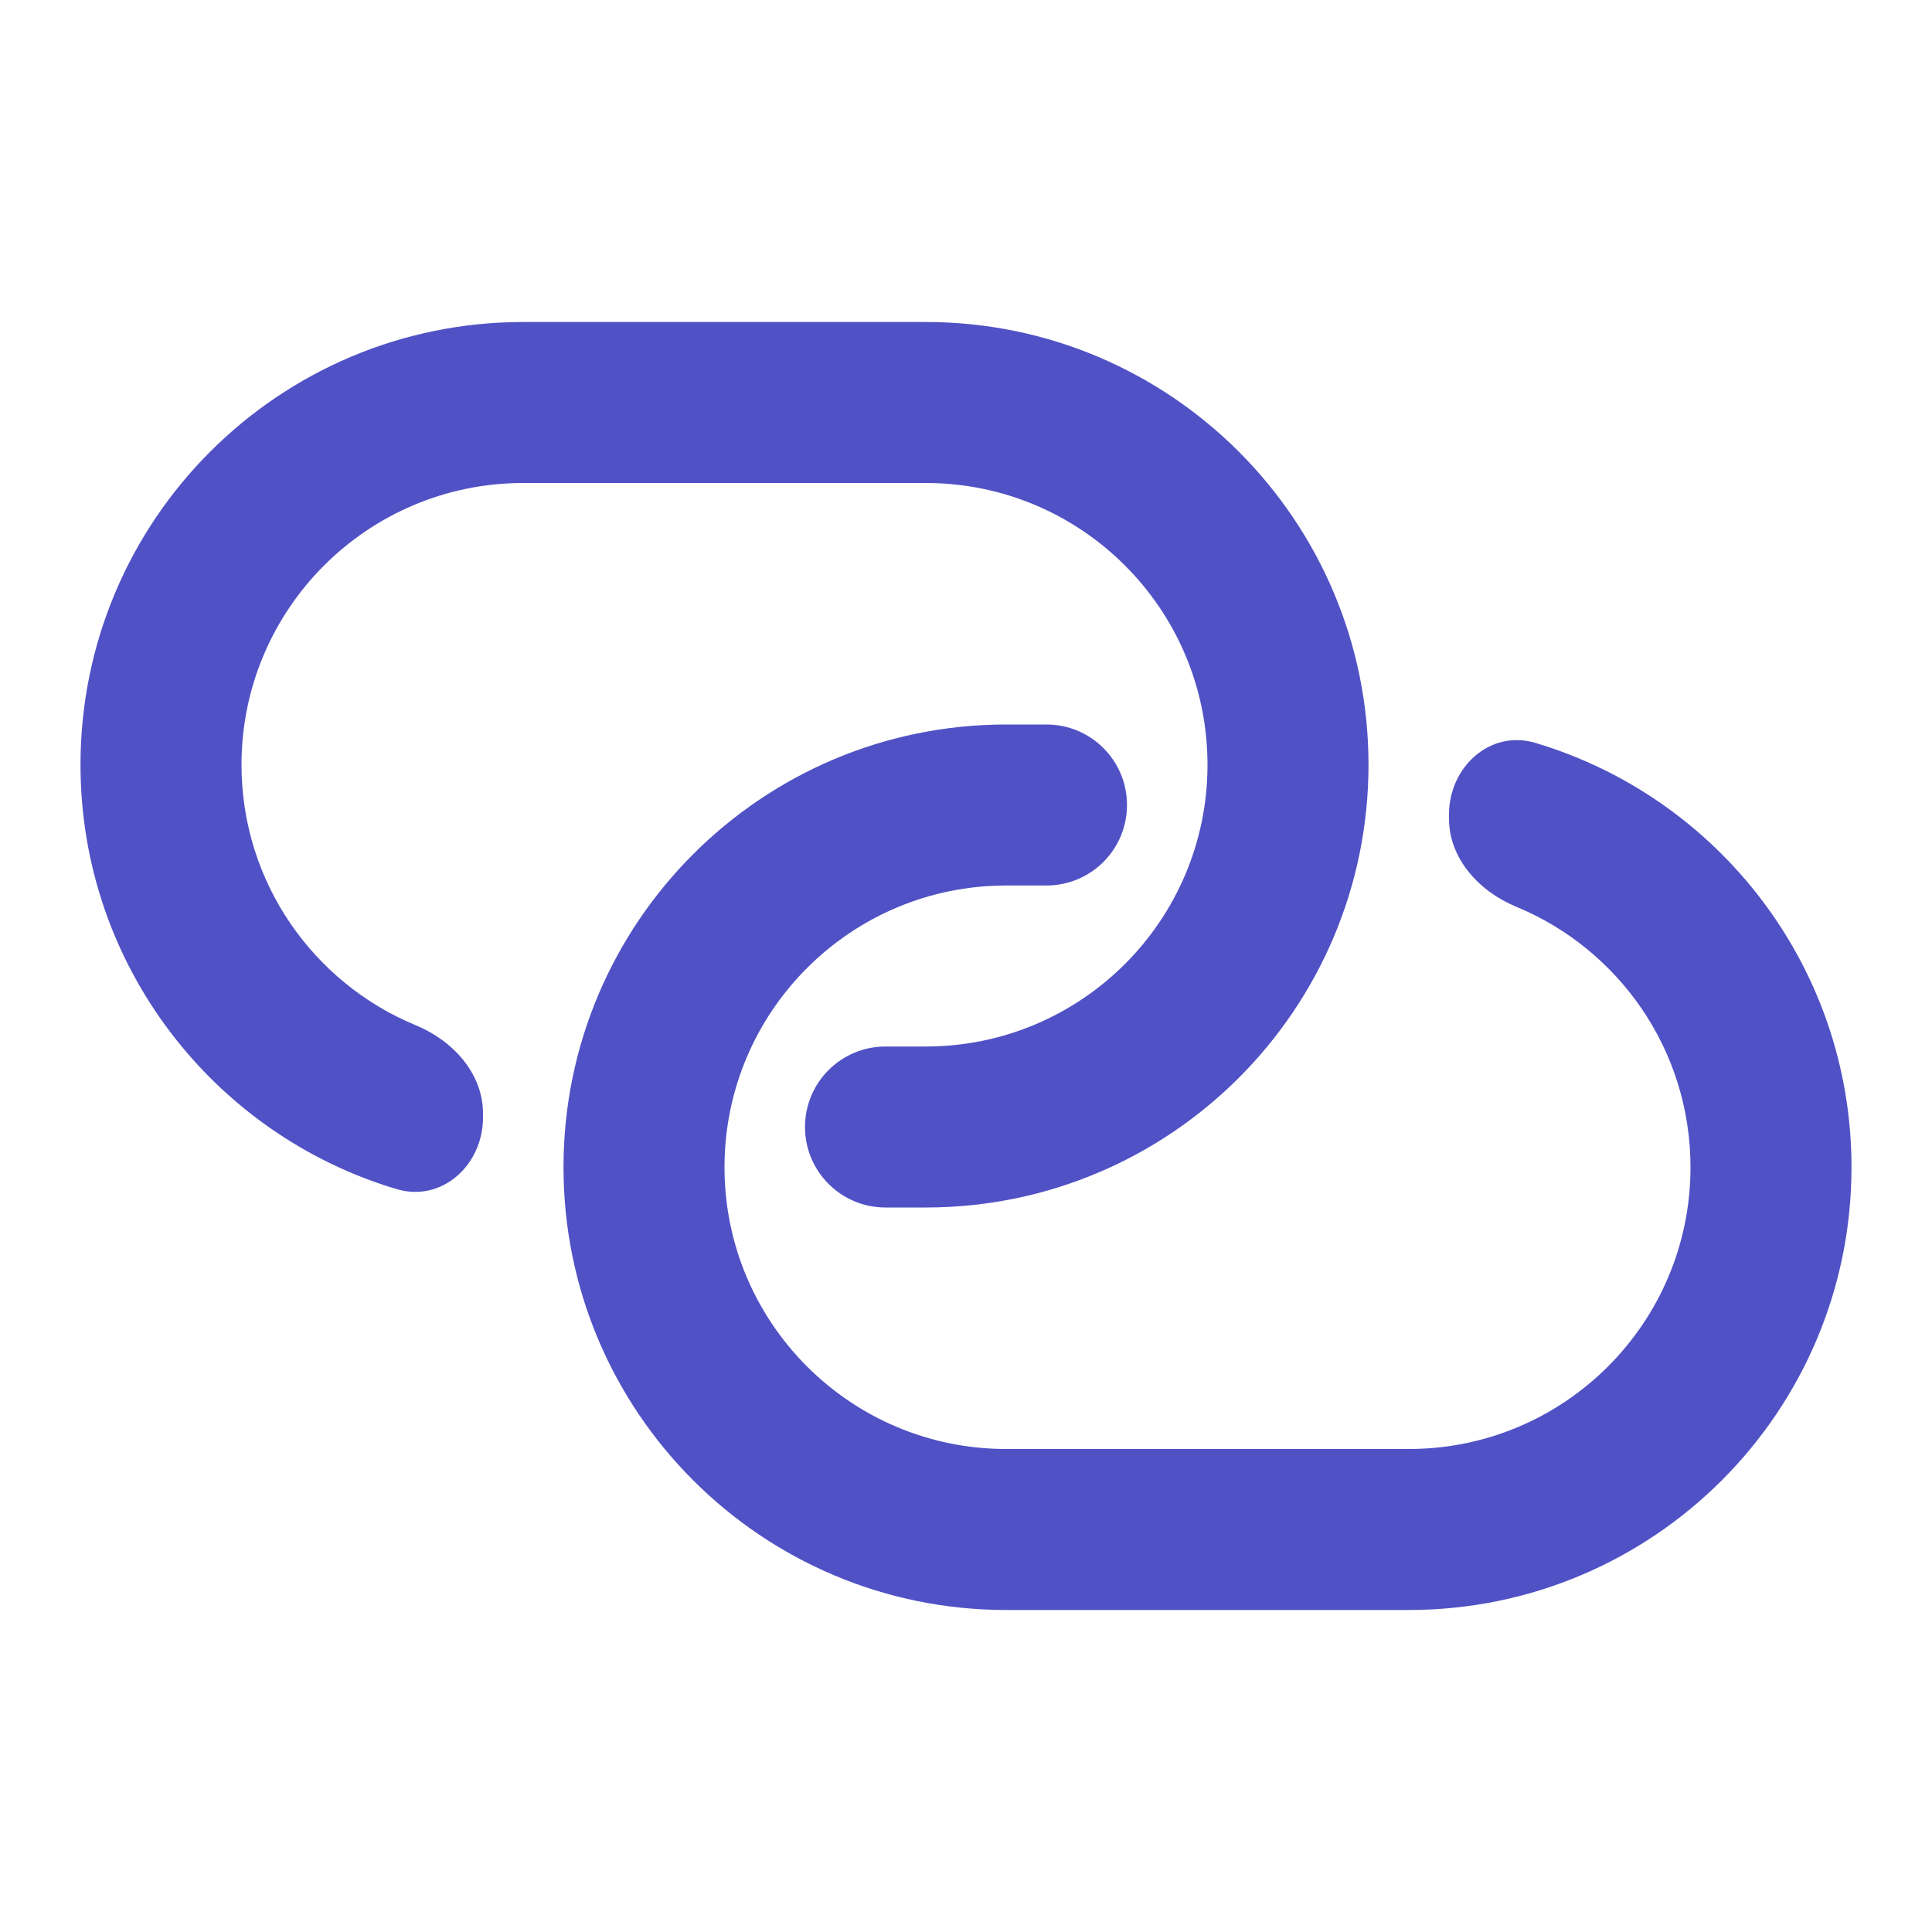 <svg width="60" height="60" viewBox="0 0 60 60" fill="none" xmlns="http://www.w3.org/2000/svg">
<path d="M35 25C35 23.619 33.881 22.5 32.5 22.5H31.25C23.656 22.5 17.5 28.656 17.5 36.25C17.5 43.844 23.656 50 31.25 50H43.75C51.344 50 57.5 43.844 57.5 36.25C57.5 30.023 53.36 24.762 47.682 23.071C46.275 22.651 45 23.822 45 25.291V25.421C45 26.665 45.936 27.684 47.086 28.159C50.264 29.47 52.5 32.599 52.5 36.25C52.5 41.083 48.583 45 43.75 45H31.25C26.418 45 22.5 41.083 22.5 36.25C22.5 31.418 26.418 27.5 31.25 27.5H32.5C33.881 27.5 35 26.381 35 25Z" fill="#5151C6"/>
<path d="M28.75 10C36.344 10 42.5 16.156 42.5 23.75C42.5 31.344 36.344 37.5 28.75 37.5H27.5C26.119 37.5 25 36.381 25 35C25 33.619 26.119 32.5 27.5 32.5H28.75C33.583 32.5 37.5 28.582 37.5 23.75C37.5 18.918 33.583 15 28.75 15H16.25C11.418 15 7.5 18.918 7.5 23.75C7.5 27.401 9.736 30.53 12.914 31.841C14.064 32.316 15 33.335 15 34.579V34.709C15 36.178 13.726 37.349 12.318 36.929C6.64 35.238 2.5 29.977 2.5 23.75C2.5 16.156 8.656 10 16.25 10H28.75Z" fill="#5151C6"/>
</svg>
